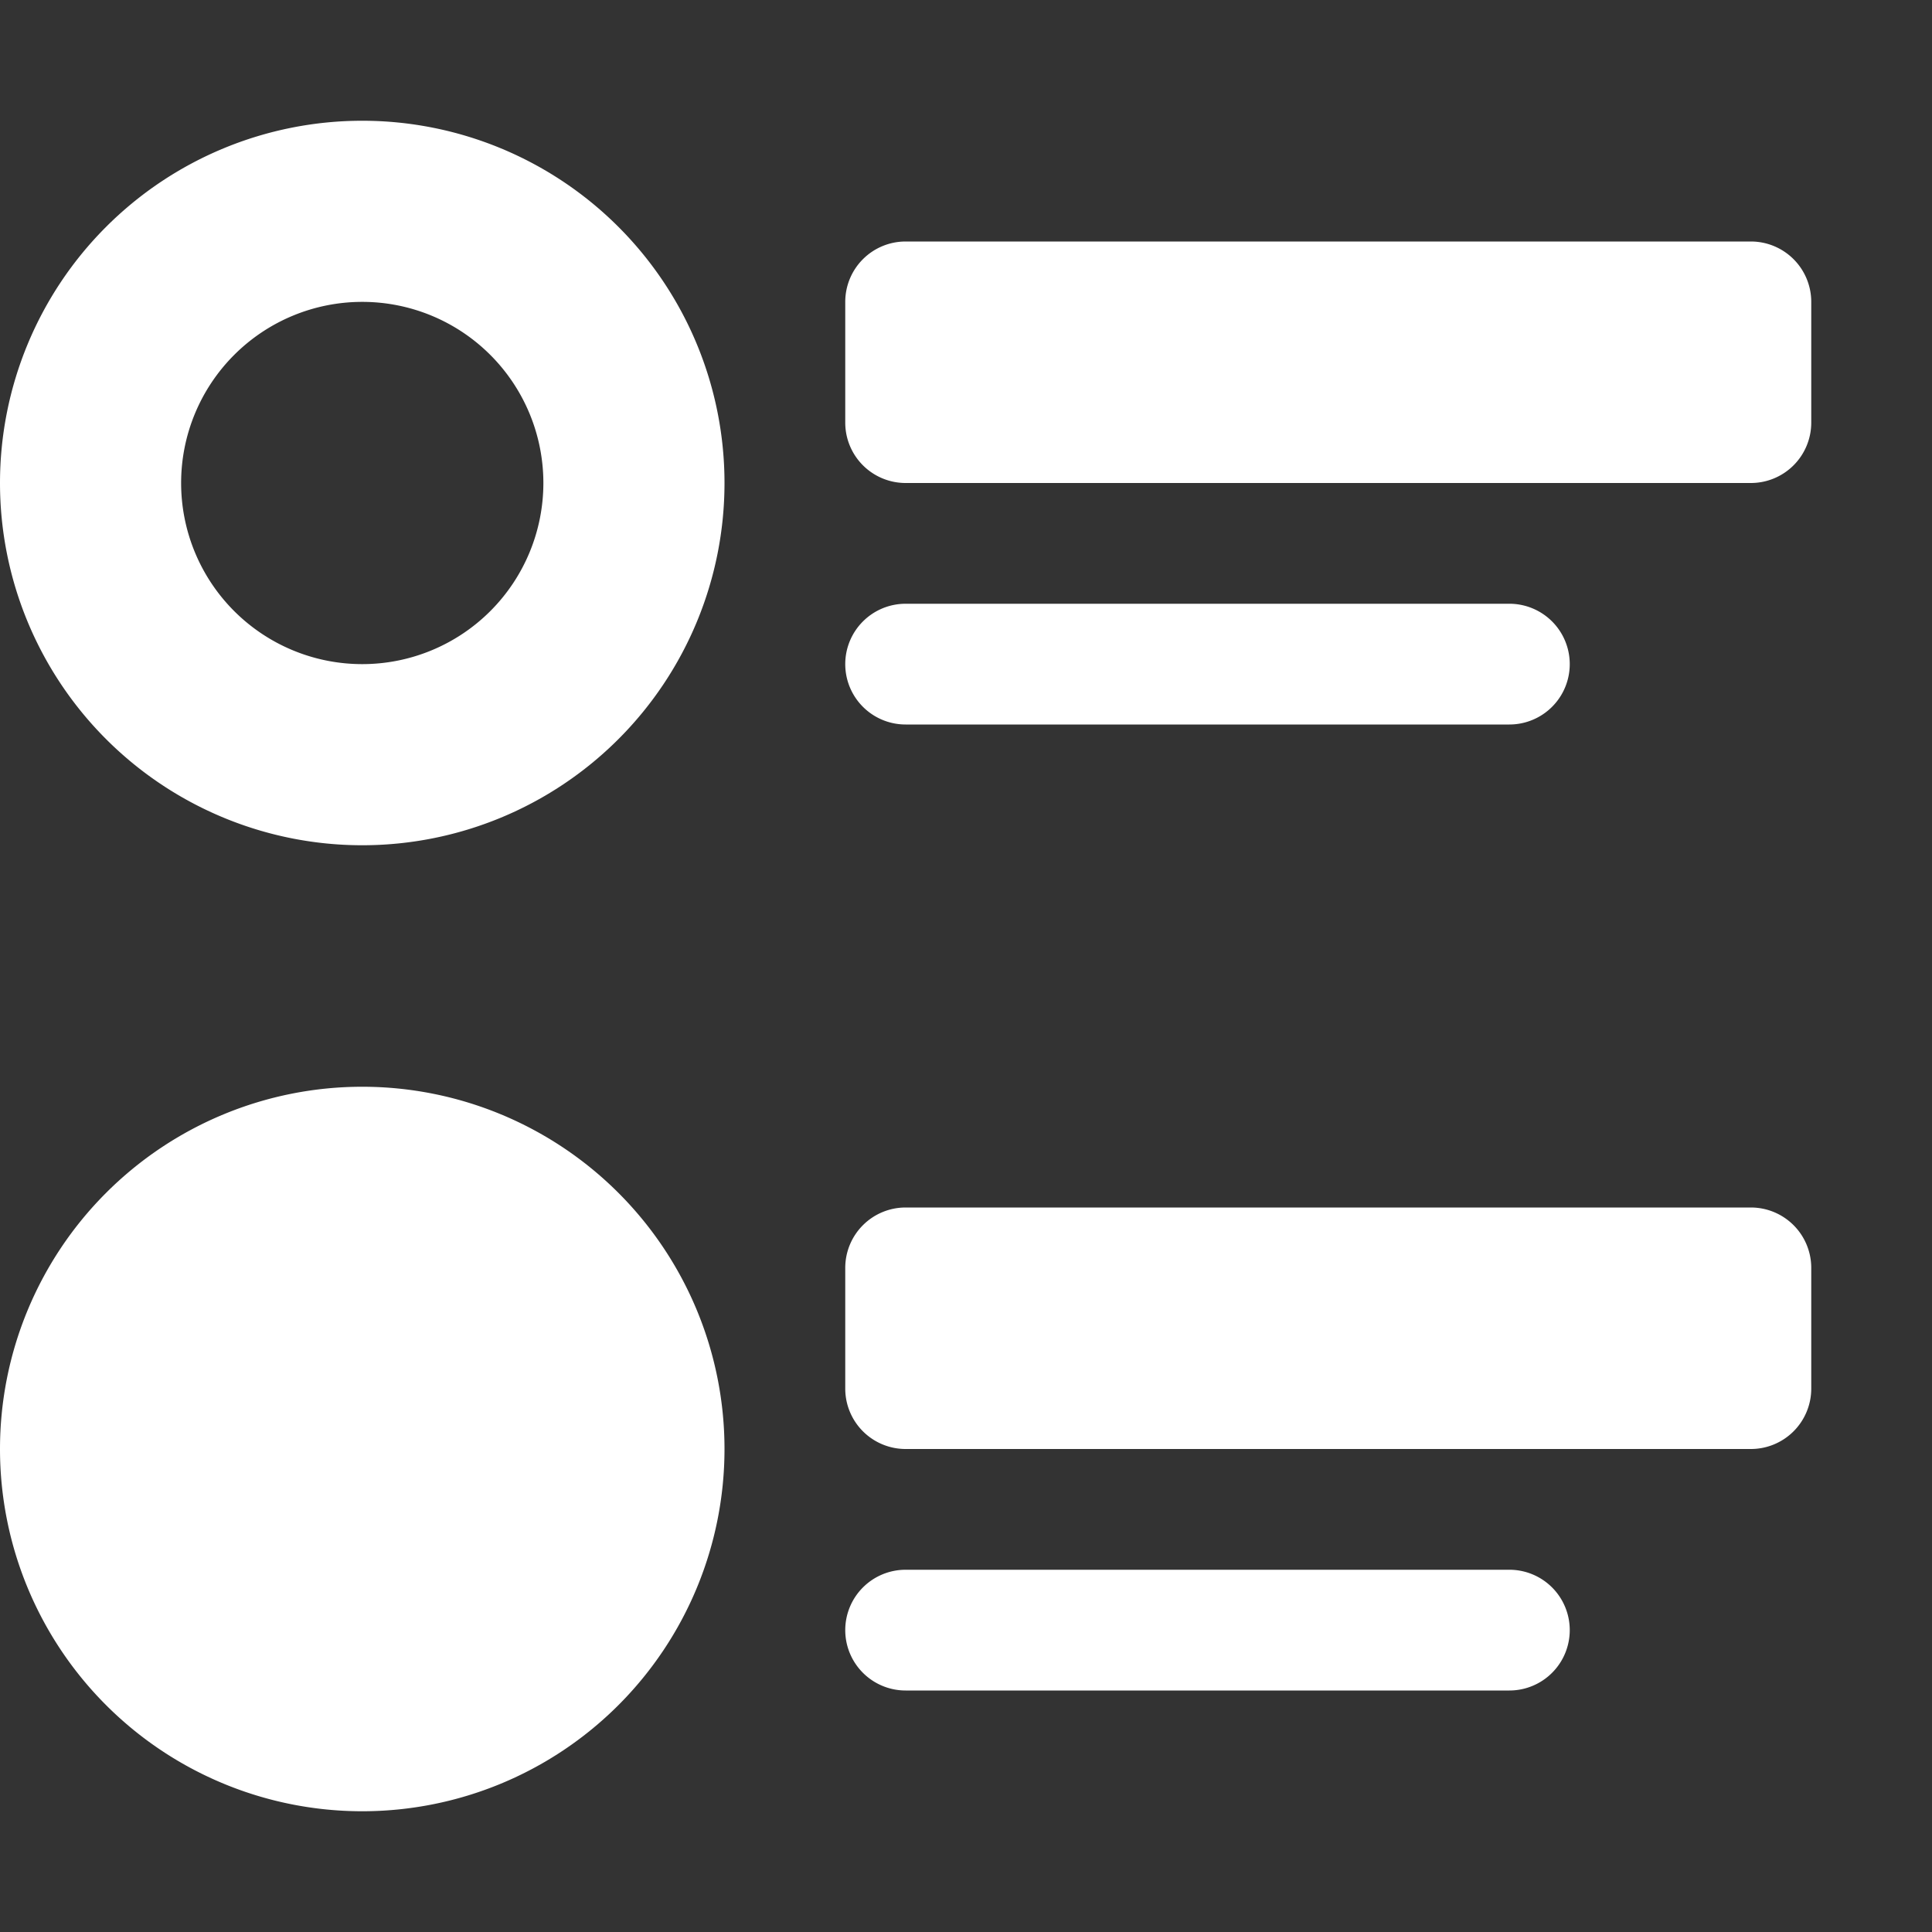 <svg xmlns="http://www.w3.org/2000/svg" width="72" height="72" fill="white" class="bi bi-ui-radios" viewBox="0 0 16 16">
  <rect x="0" y="0" width="16" height="16" fill="#333333" stroke="none"/>
  <path d="M7 2.5a.5.5 0 0 1 .5-.5h7a.5.5 0 0 1 .5.5v1a.5.5 0 0 1-.5.5h-7a.5.5 0 0 1-.5-.5zM0 12a3 3 0 1 1 6 0 3 3 0 0 1-6 0m7-1.5a.5.5 0 0 1 .5-.5h7a.5.5 0 0 1 .5.5v1a.5.5 0 0 1-.5.5h-7a.5.5 0 0 1-.5-.5zm0-5a.5.5 0 0 1 .5-.5h5a.5.5 0 0 1 0 1h-5a.5.5 0 0 1-.5-.5m0 8a.5.5 0 0 1 .5-.5h5a.5.5 0 0 1 0 1h-5a.5.5 0 0 1-.5-.5M3 1a3 3 0 1 0 0 6 3 3 0 0 0 0-6m0 4.5a1.5 1.5 0 1 1 0-3 1.5 1.5 0 0 1 0 3"/>
</svg>